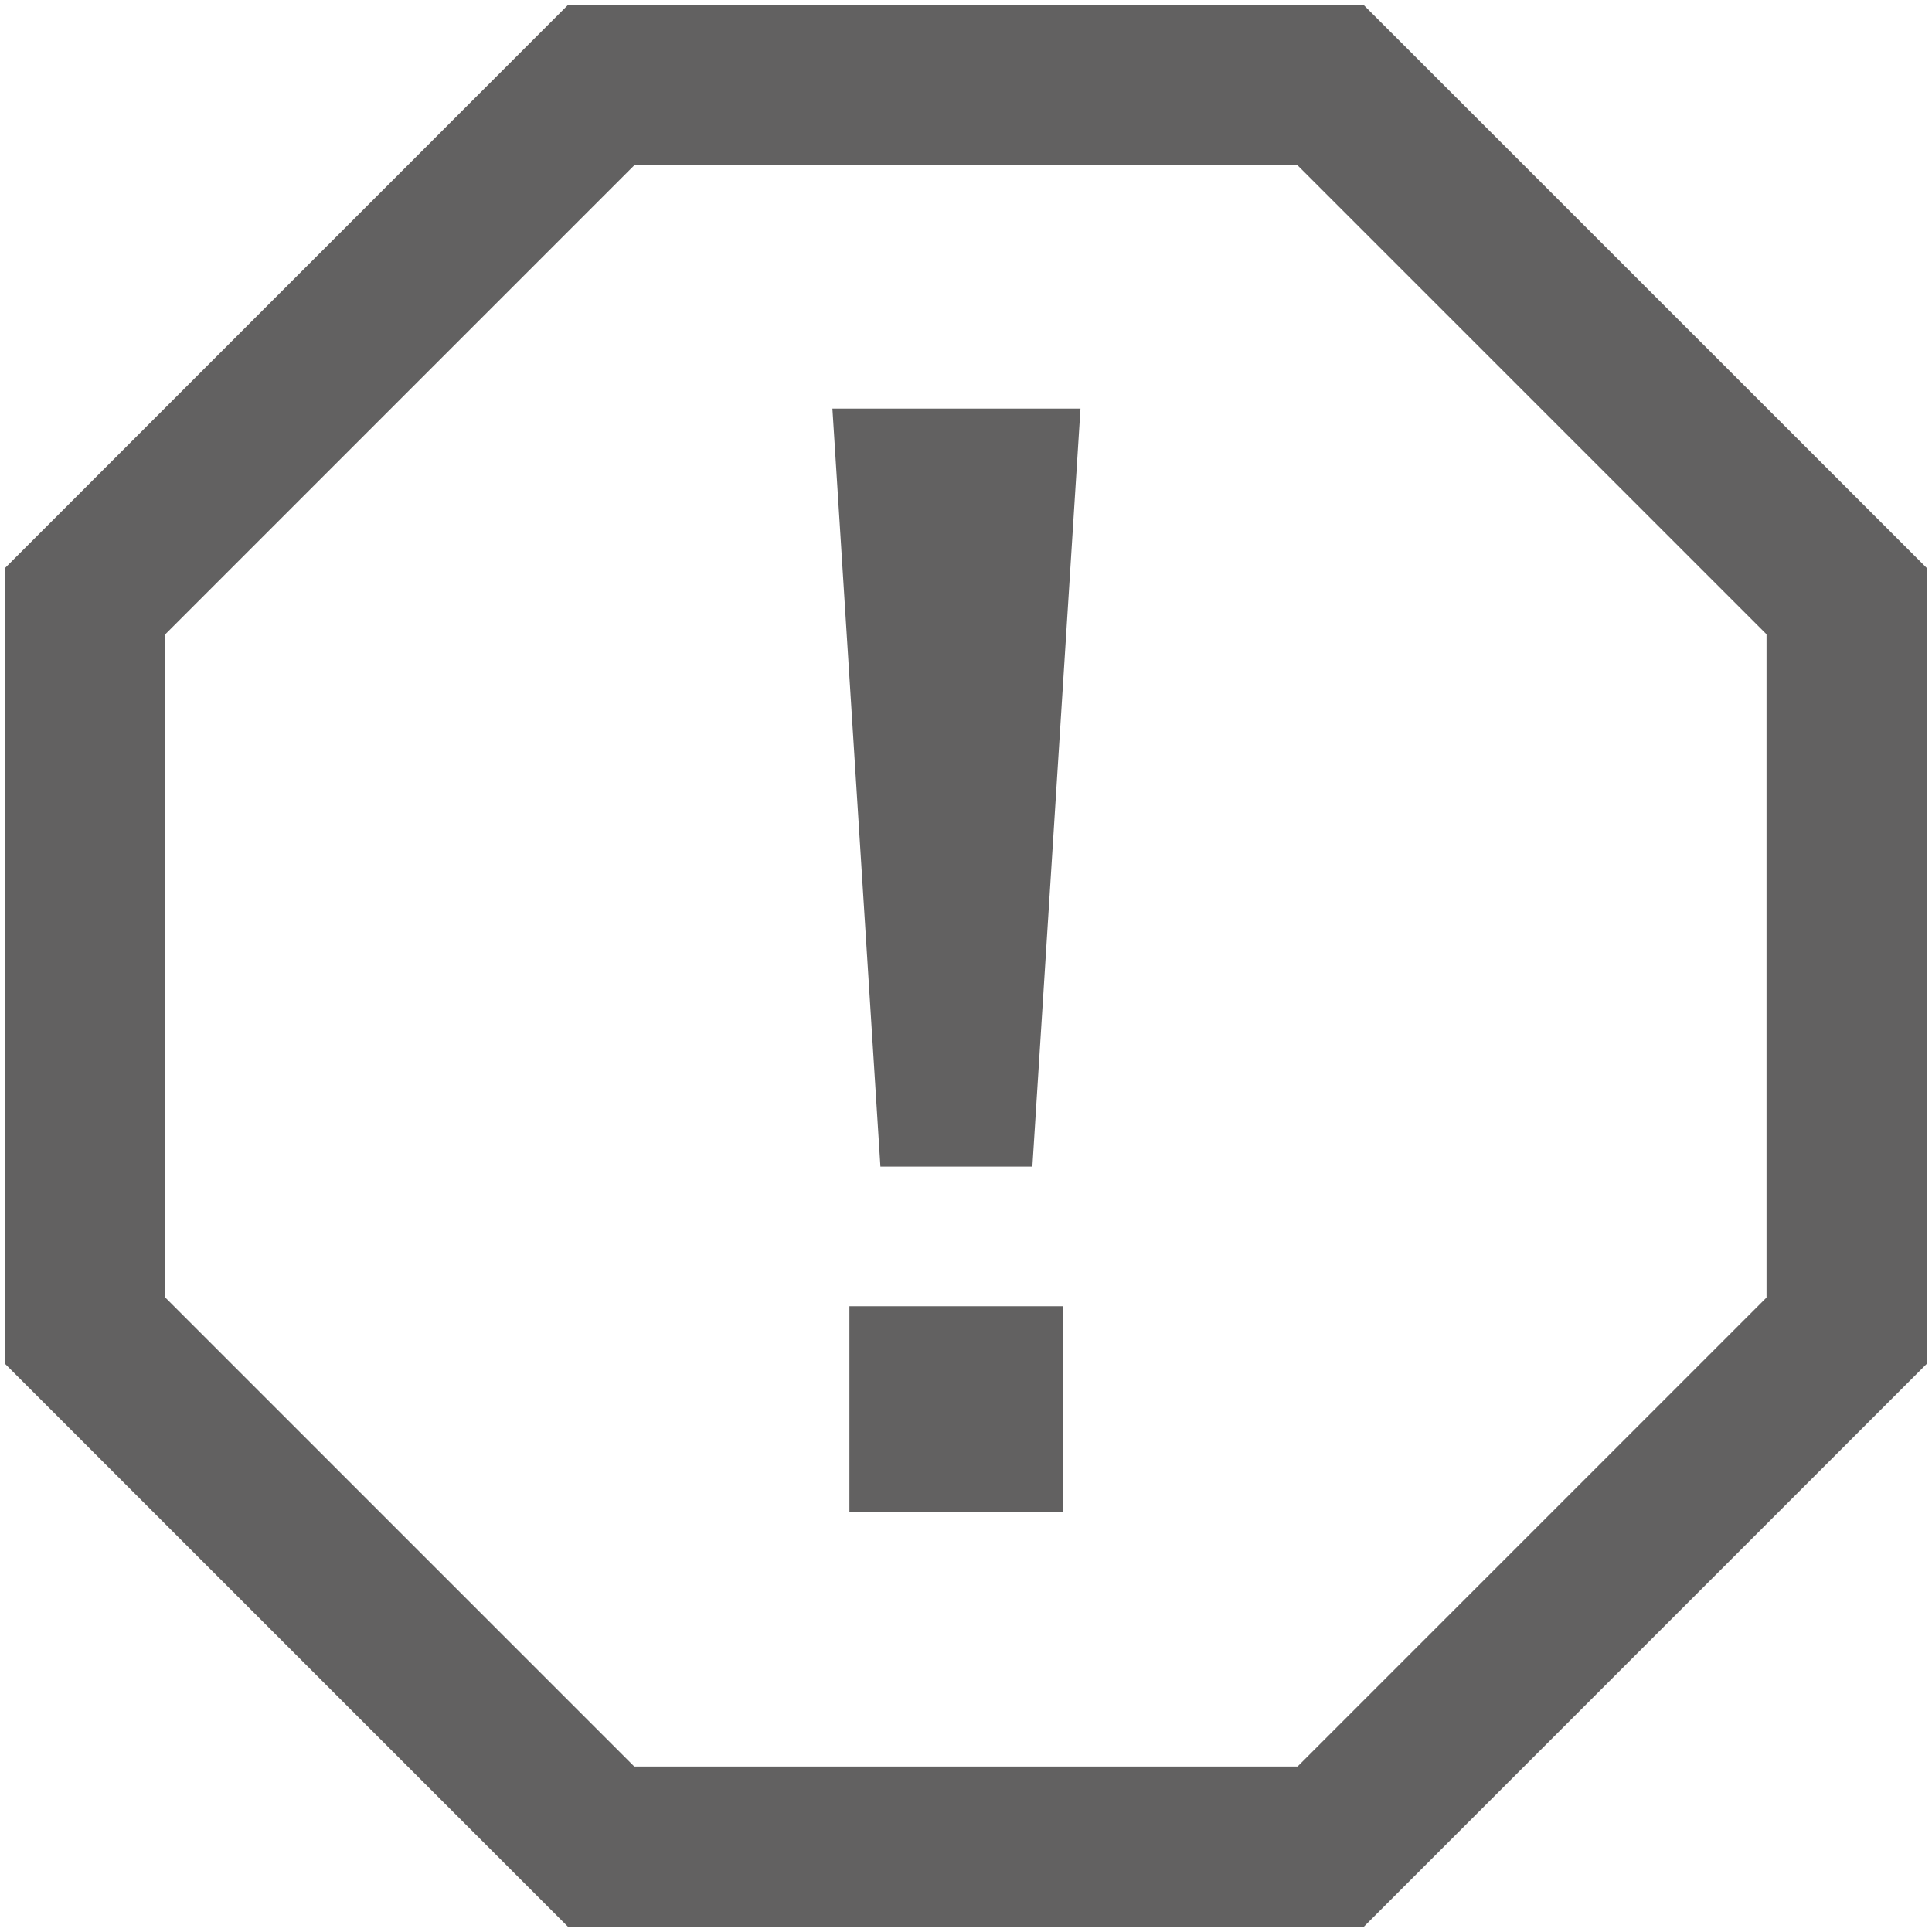 <?xml version="1.0" encoding="utf-8"?>
<!-- Generator: Adobe Illustrator 17.0.1, SVG Export Plug-In . SVG Version: 6.00 Build 0)  -->
<!DOCTYPE svg PUBLIC "-//W3C//DTD SVG 1.1//EN" "http://www.w3.org/Graphics/SVG/1.1/DTD/svg11.dtd">
<svg version="1.1" id="Ebene_1" xmlns="http://www.w3.org/2000/svg" xmlns:xlink="http://www.w3.org/1999/xlink" x="0px" y="0px"
	 width="20px" height="20px" viewBox="0 0 20 20" enable-background="new 0 0 20 20" xml:space="preserve">
<g>
	<path id="octagon-2" fill="#626161" d="M13.432,1.711l4.855,4.855v6.866l-4.855,4.855H6.566l-4.855-4.855V6.566l4.855-4.855H13.432
		z M14.118,0.053h-8.24L0.053,5.879v8.24l5.826,5.826h8.24l5.826-5.826v-8.24L14.118,0.053z"/>
	<g>
		<path fill="#626161" d="M10.687,12.077H9.114L8.617,4.23h2.568L10.687,12.077z M8.793,15.656v-2.134h2.215v2.134H8.793z"/>
	</g>
</g>
</svg>
